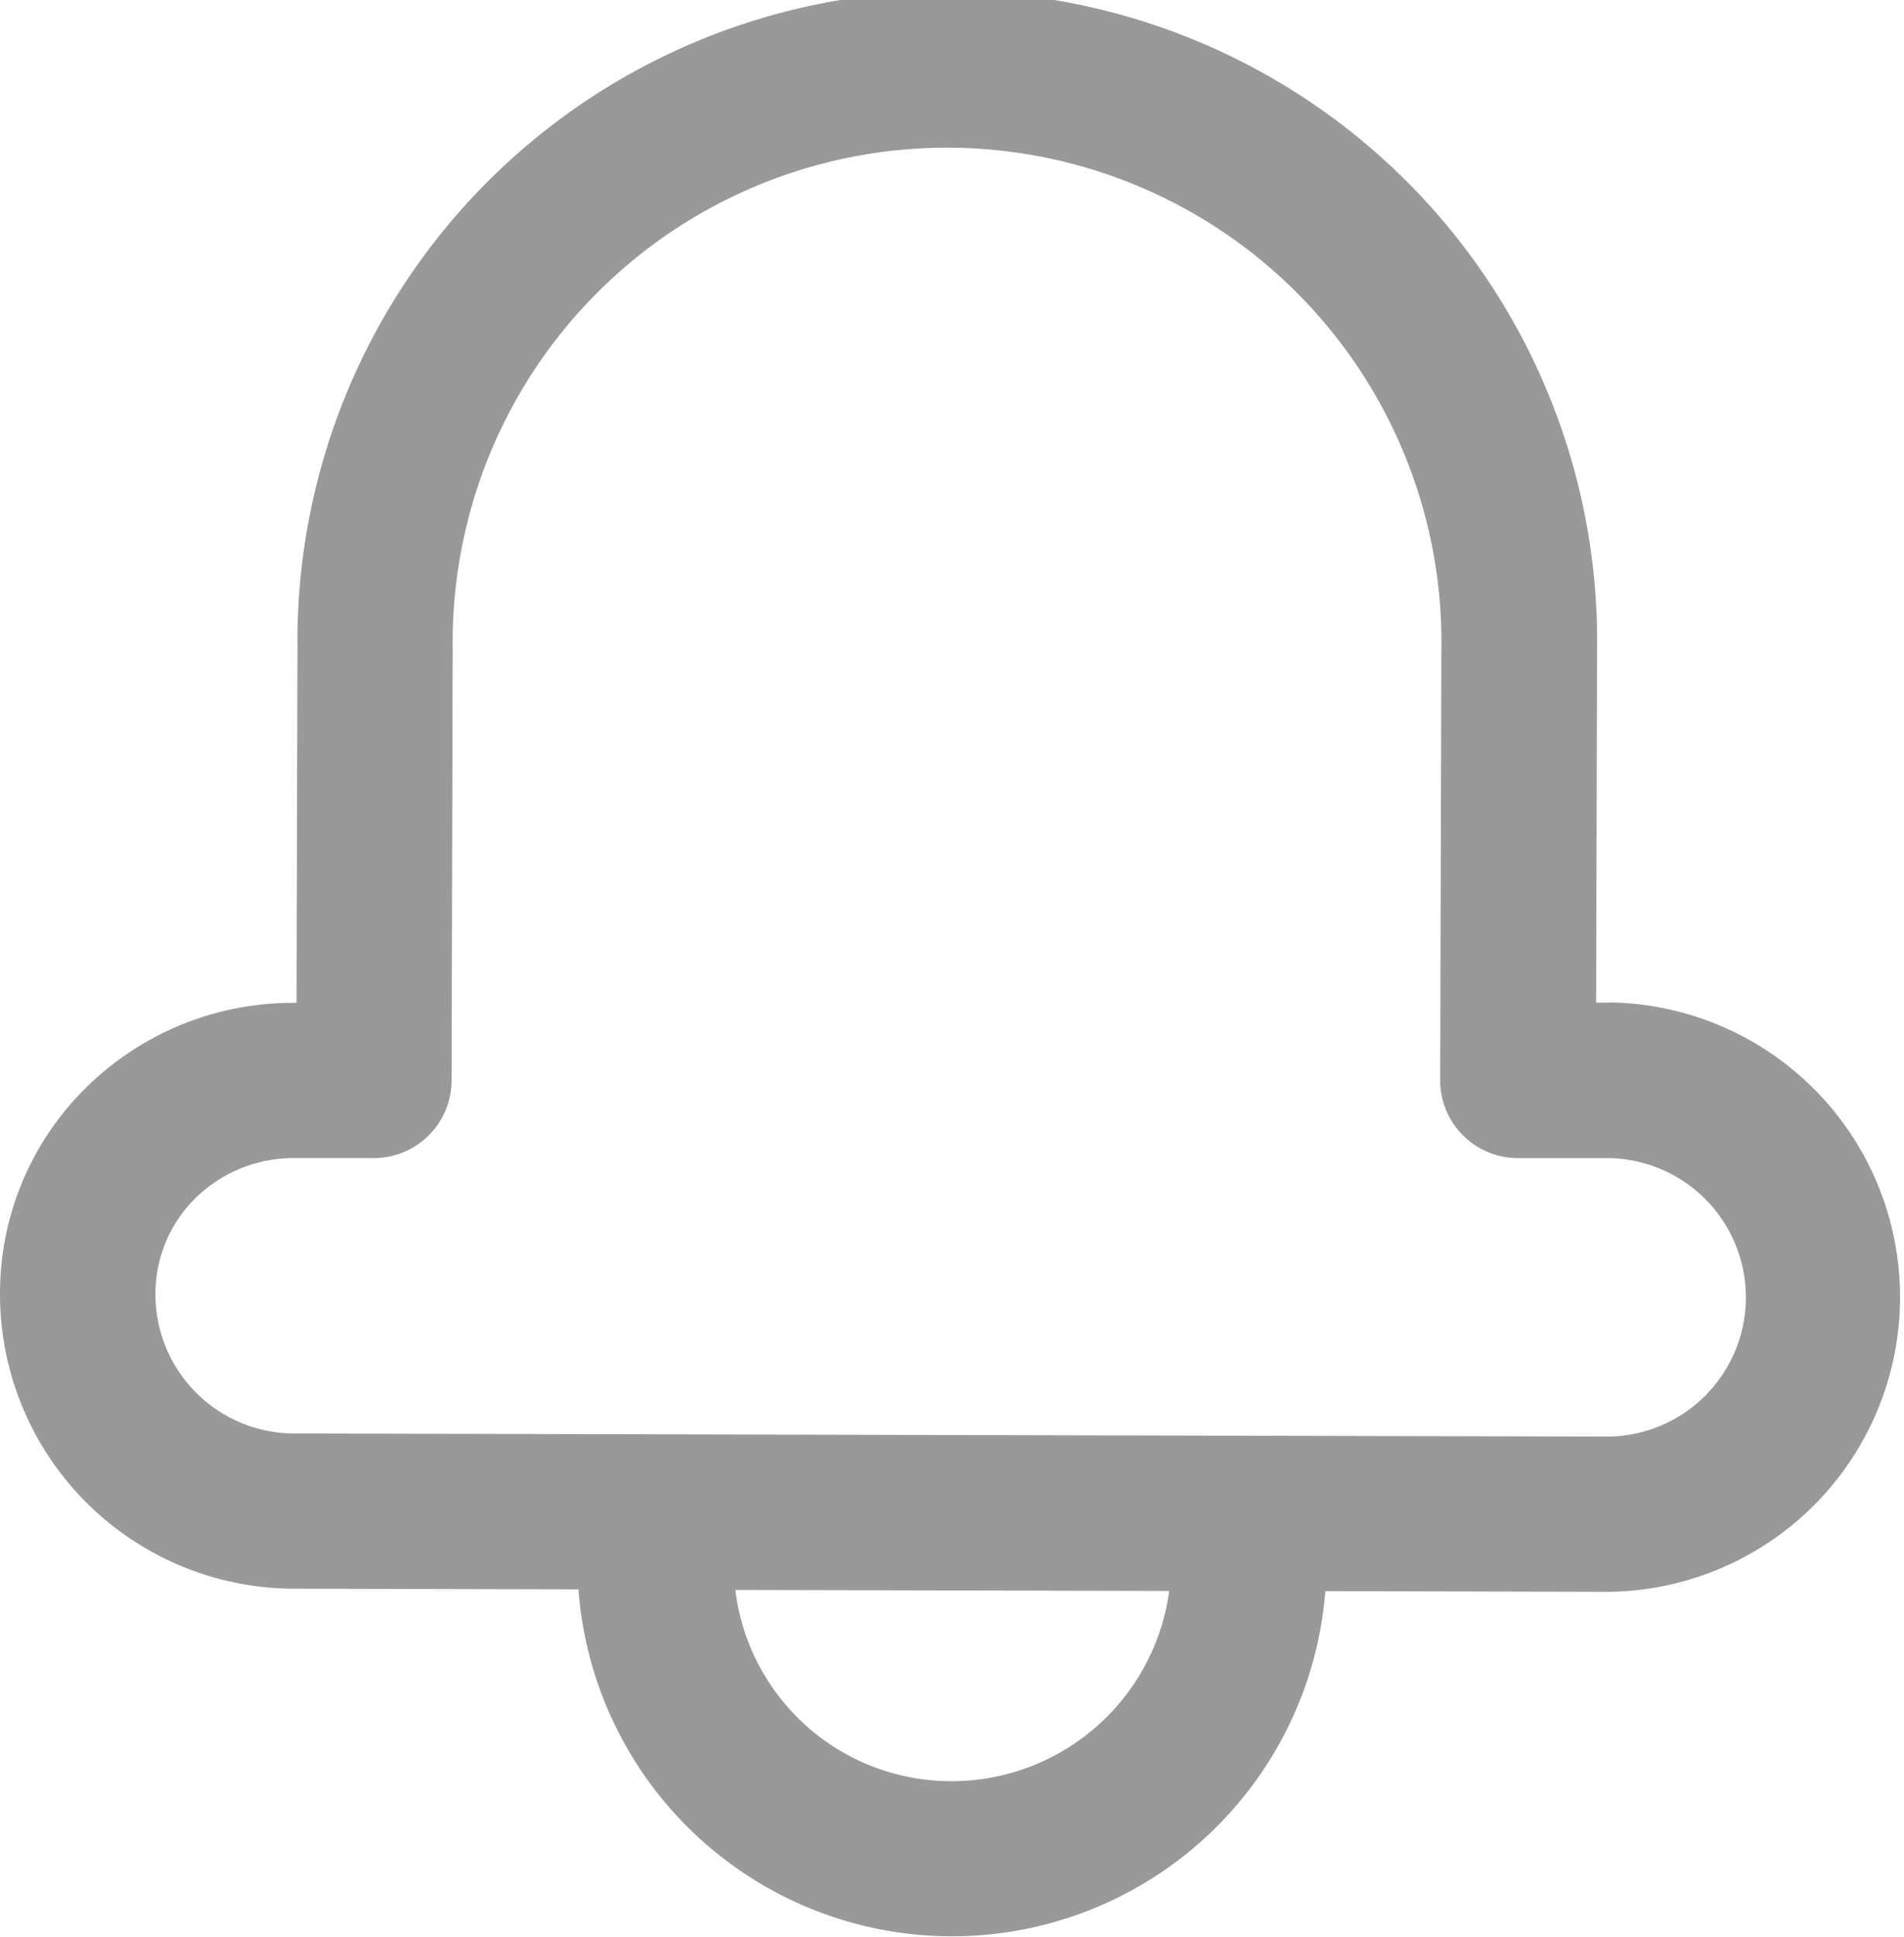 <svg xmlns="http://www.w3.org/2000/svg" viewBox="0 0 306.2 311.41"><defs><style>.cls-1{fill:#999;}</style></defs><g id="Layer_2" data-name="Layer 2"><g id="레이어_1" data-name="레이어 1"><path class="cls-1" d="M259,161.22h-2.31l.15-56.46a104.51,104.51,0,1,0-209-.5s-.1,37-.15,57h-.22A47.28,47.28,0,0,0,13.73,175,46.39,46.39,0,0,0,0,208a47.36,47.36,0,0,0,47.23,47.46l45.8.11a60.23,60.23,0,0,0,120.11.28l45.6.11a47.39,47.39,0,0,0,.23-94.77ZM153.1,286.41a34.95,34.95,0,0,1-34.84-30.75l69.77.16A35.31,35.31,0,0,1,153.1,286.41ZM258.8,231l-211.51-.5A22.35,22.35,0,0,1,25,208.09a21.56,21.56,0,0,1,6.37-15.37,22.47,22.47,0,0,1,16-6.5H60.12a12.5,12.5,0,0,0,12.5-12.47l.18-69.43a79.51,79.51,0,1,1,159,.37l-.19,69a12.51,12.51,0,0,0,12.5,12.54h14.79A22.39,22.39,0,0,1,258.8,231Z"/></g></g></svg>
